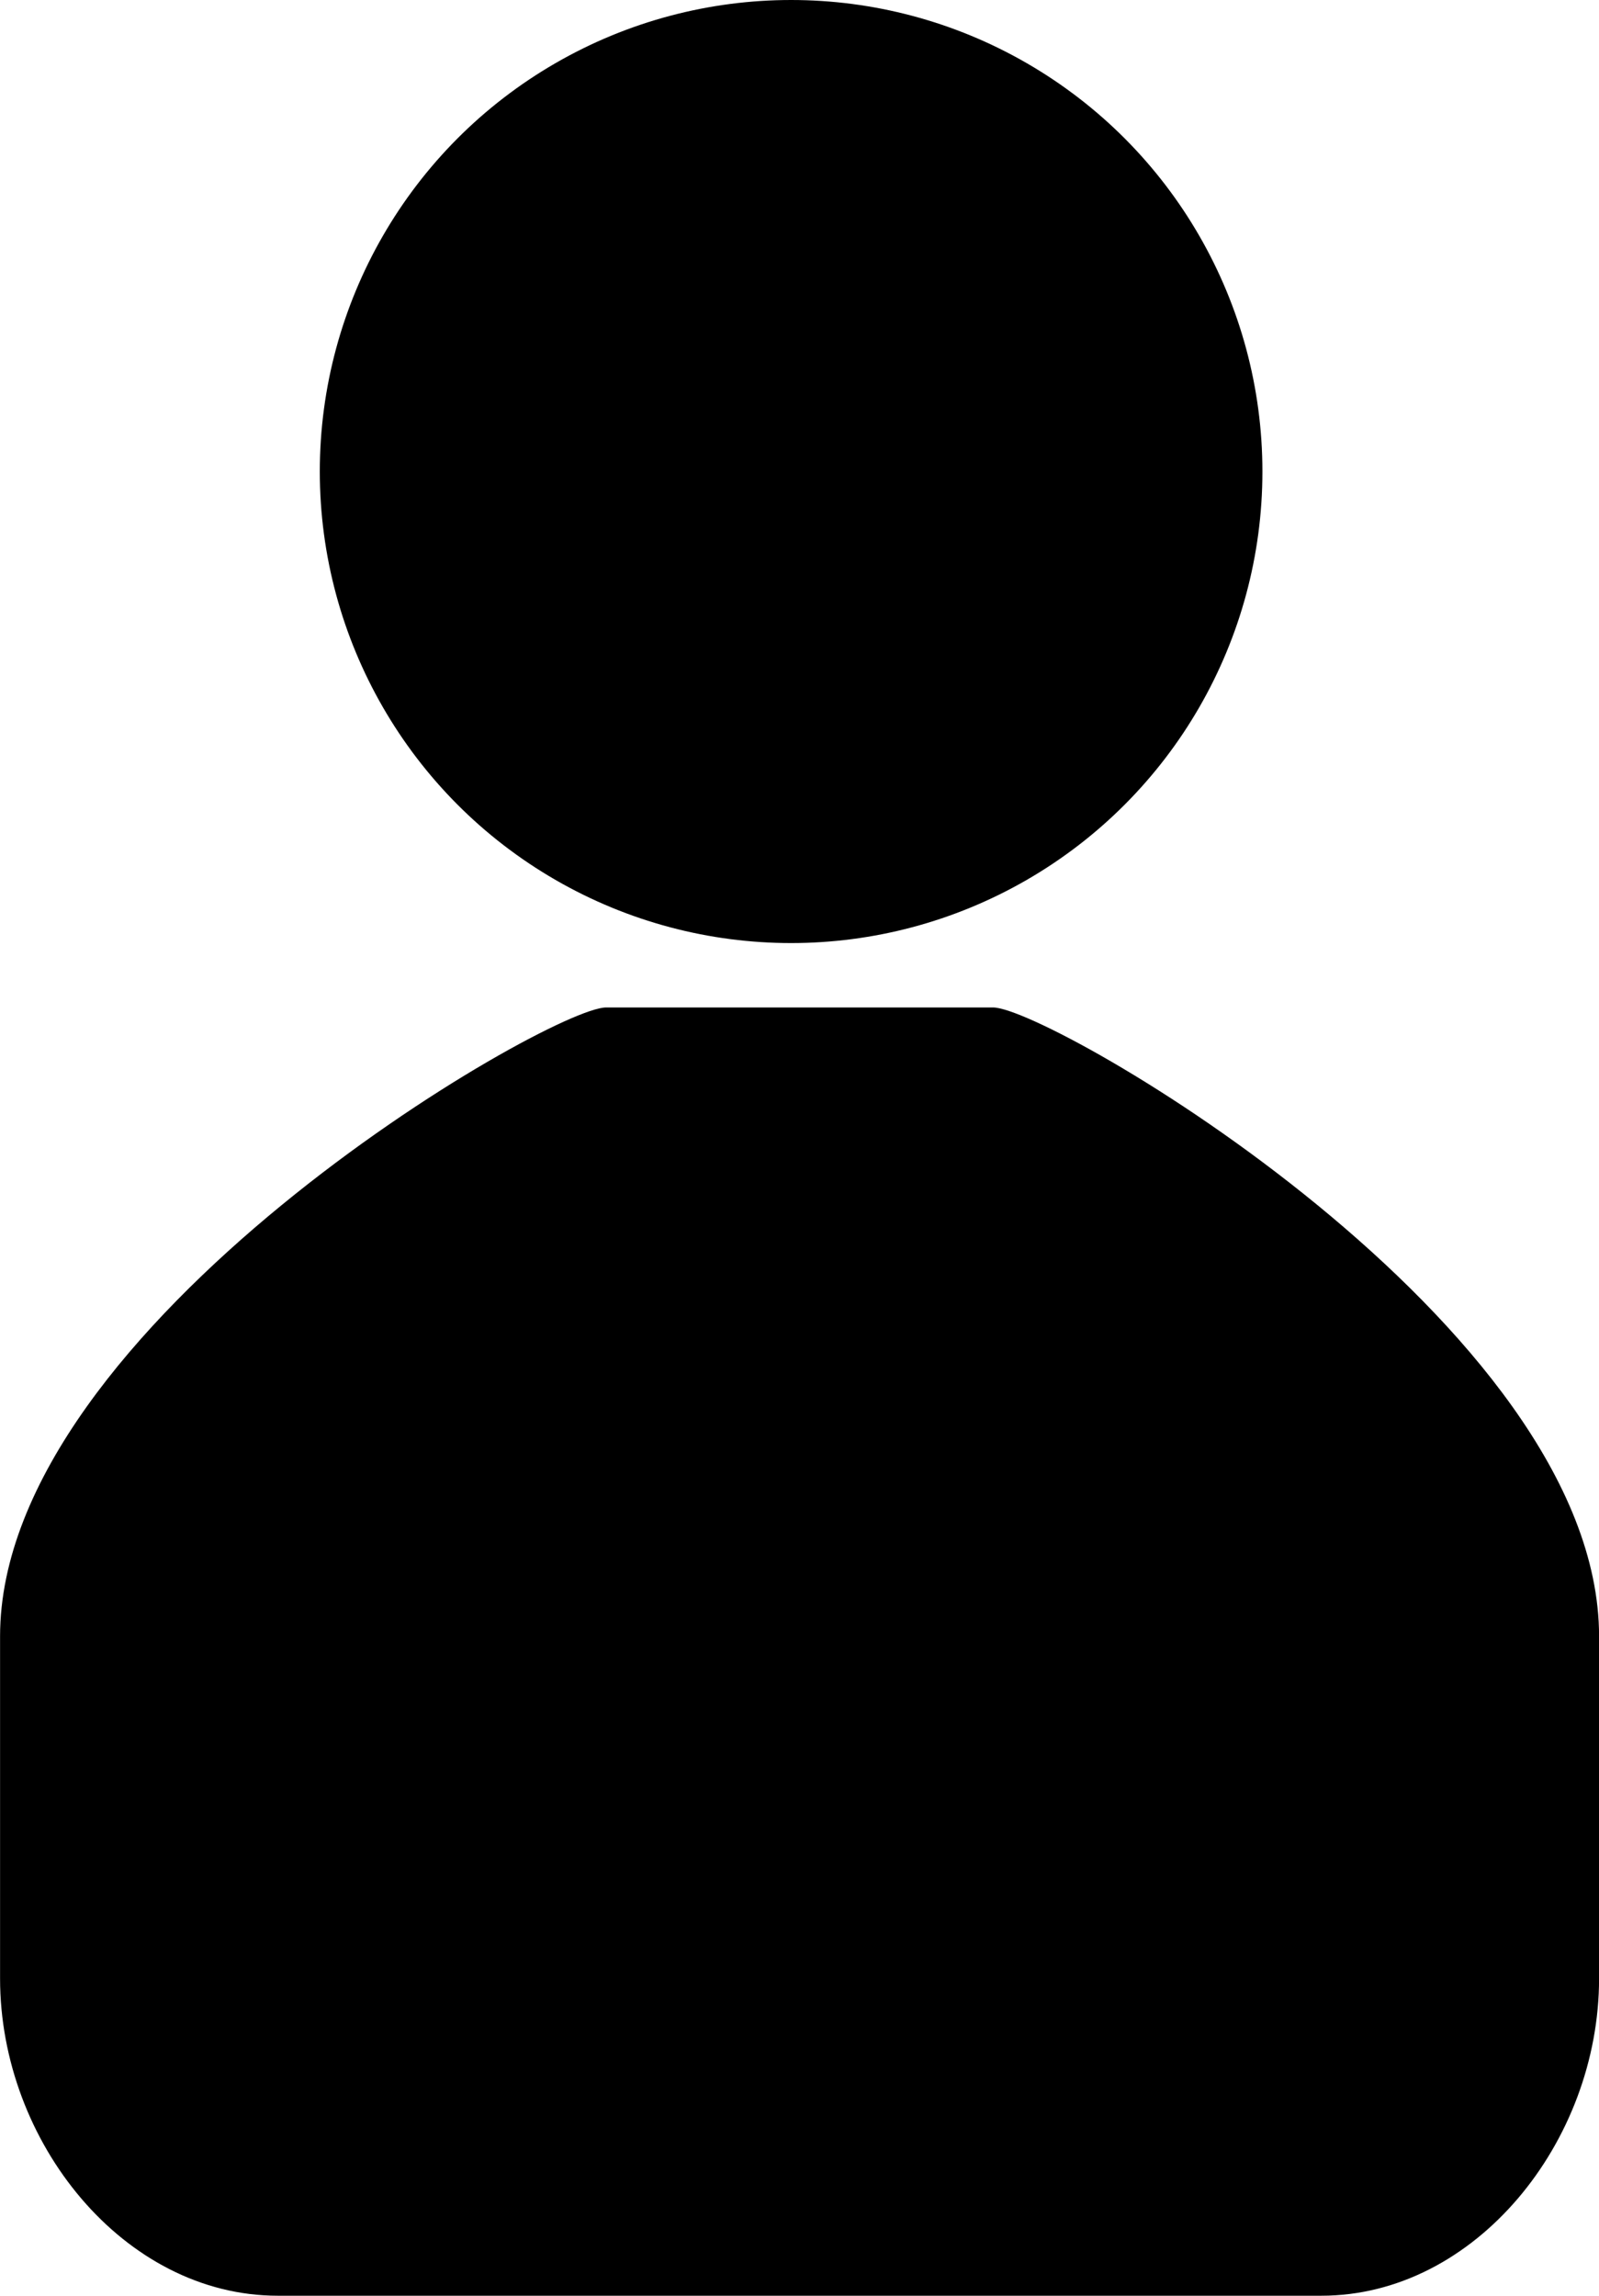 <?xml version="1.0" encoding="UTF-8"?>
<!-- Created with Inkscape (http://www.inkscape.org/) -->
<svg width="24.095mm" height="34.578mm" version="1.1" viewBox="0 0 24.095 34.578" xmlns="http://www.w3.org/2000/svg">
 <g>
  <circle cx="11.921" cy="7.102" r="7.102"/>
  <path d="m9.131 15.174h5.834c0.86 0 9.131 4.781 9.131 9.471v5.154c0 2.465-1.867 4.778-4.185 4.778h-15.725c-2.318 0-4.185-2.313-4.185-4.778v-5.154c0-4.69 8.271-9.471 9.131-9.471z"/>
 </g>
</svg>
